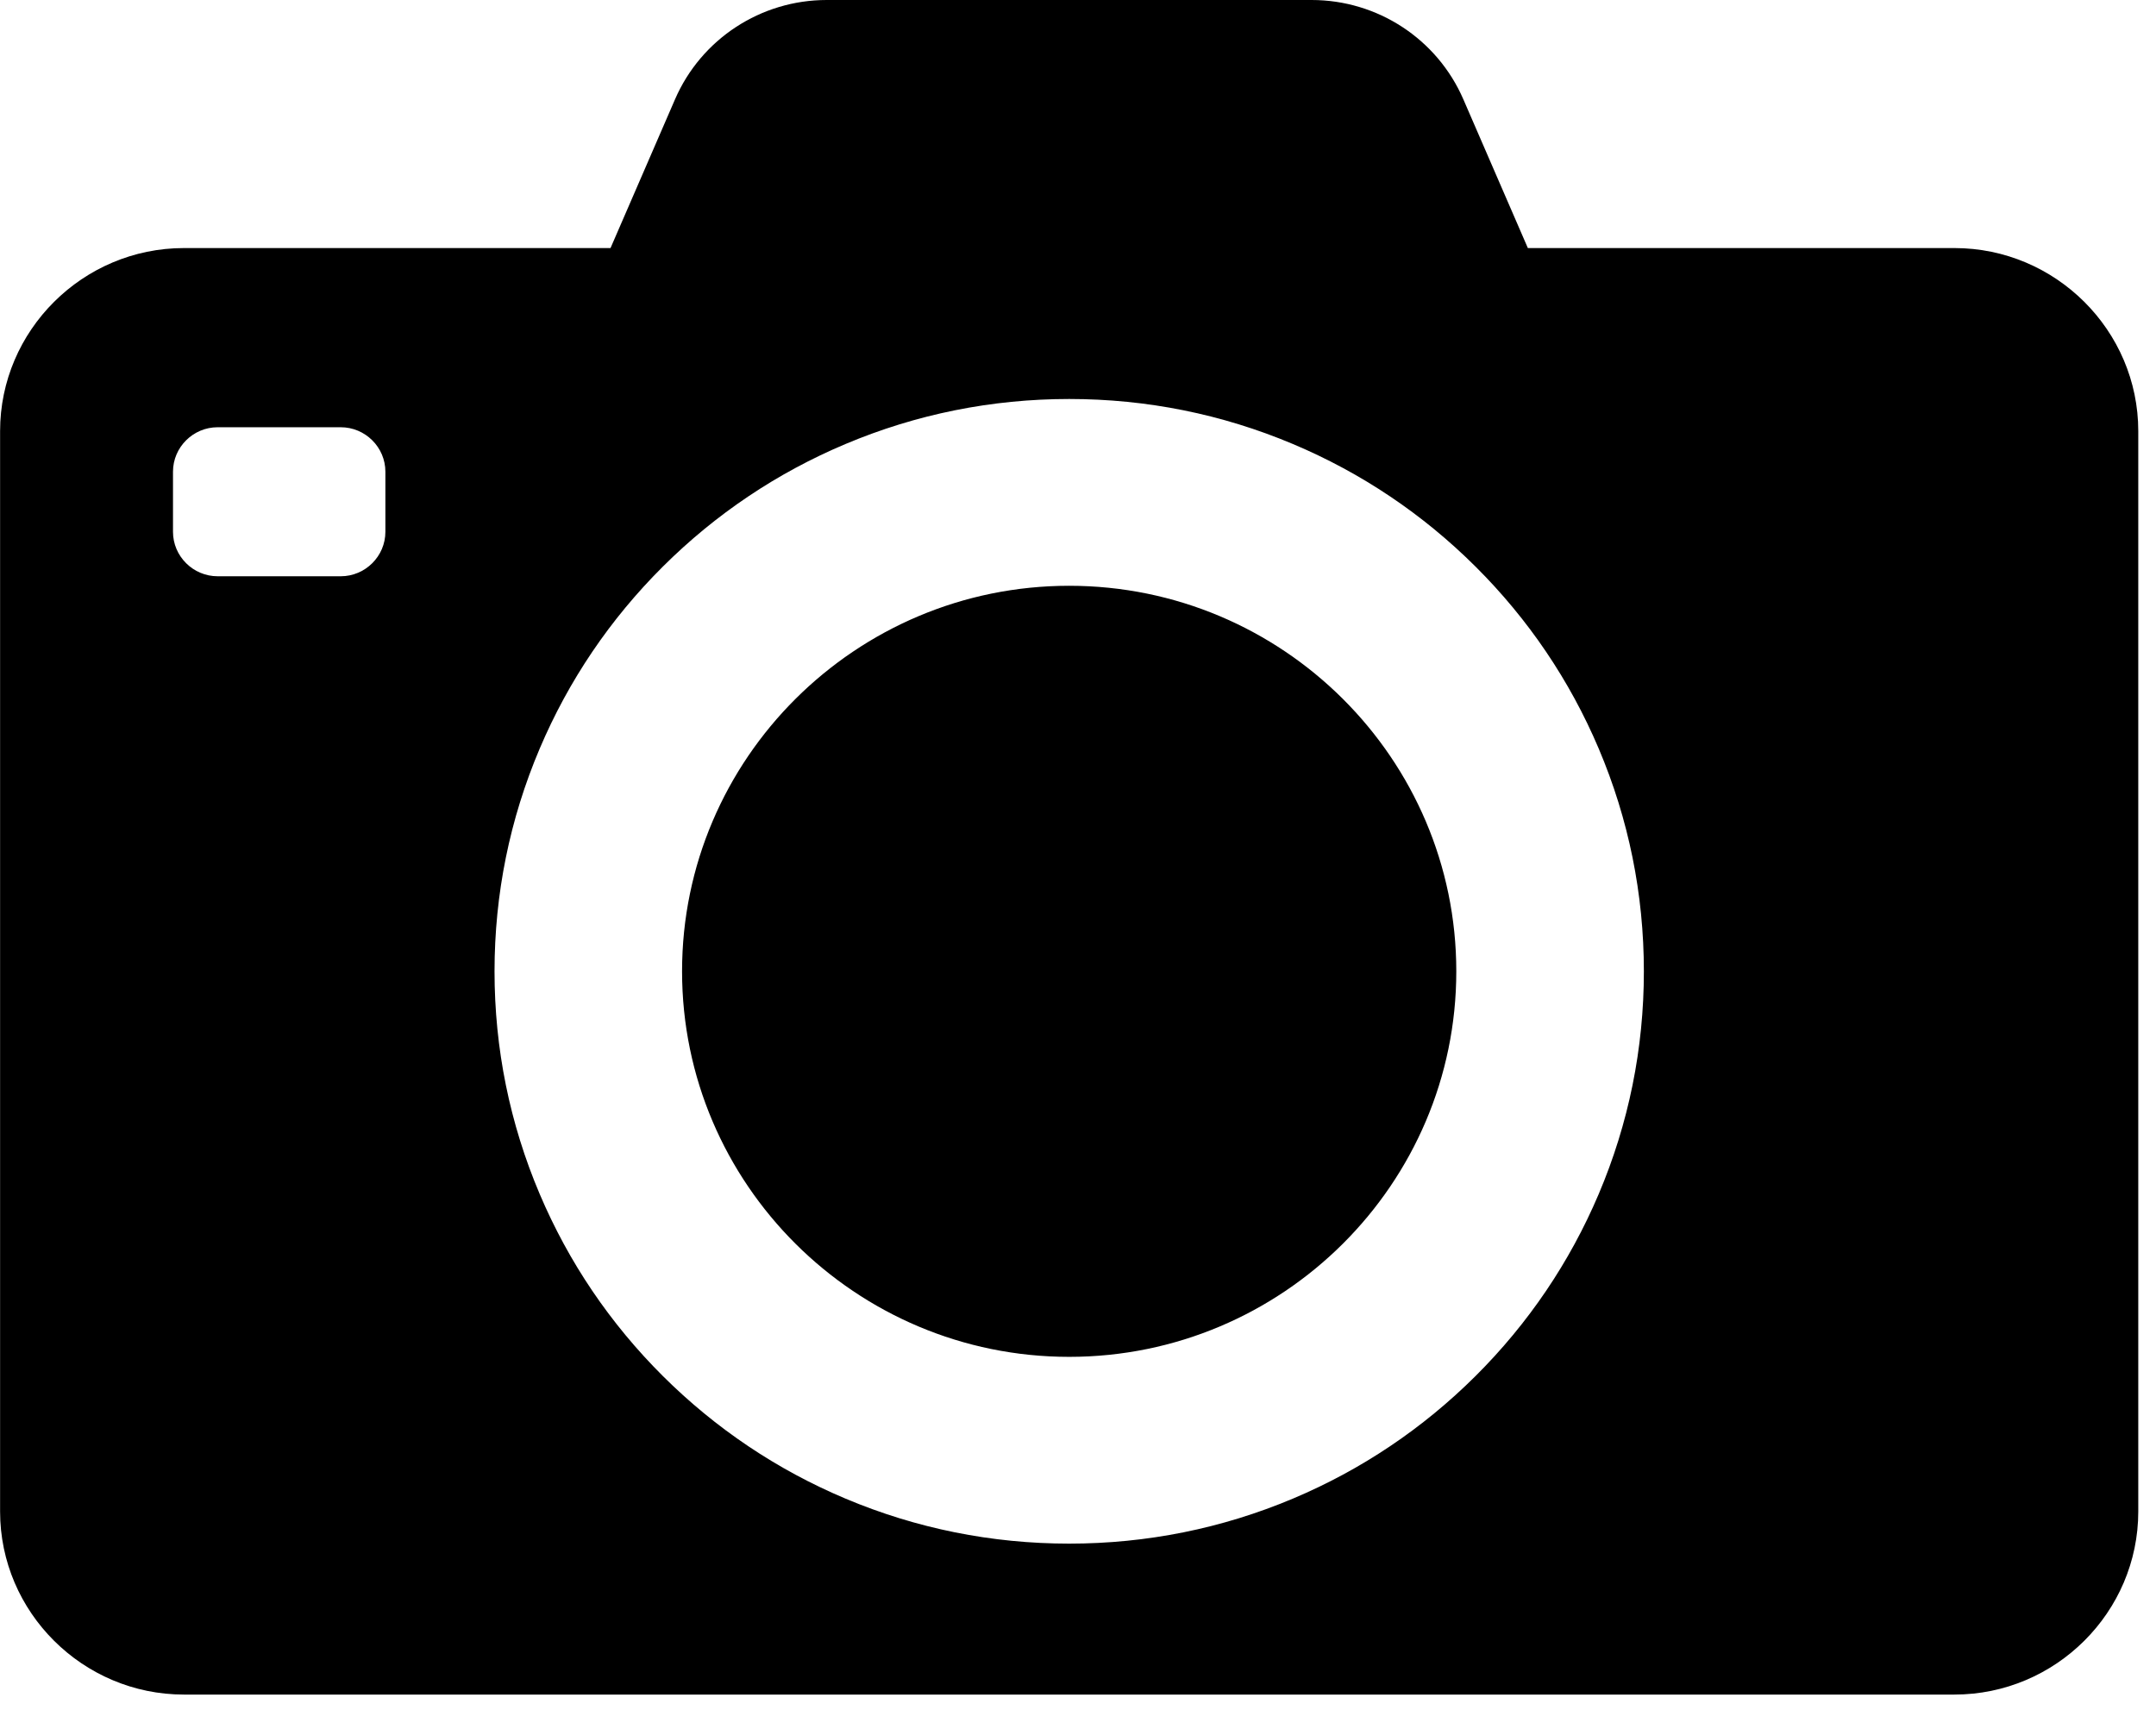 <svg width="121" height="96" viewBox="0 0 121 96" fill="currentColor" xmlns="http://www.w3.org/2000/svg">
<g style="mix-blend-mode:multiply">
<path d="M81.731 54.517C81.731 66.449 71.985 76.156 60.005 76.156C48.025 76.156 38.279 66.449 38.279 54.517C38.279 42.585 48.025 32.878 60.005 32.878C71.985 32.878 81.731 42.585 81.731 54.517ZM120.005 24.197V84.837C120.005 90.487 115.363 95.111 109.689 95.111H10.322C4.648 95.111 0.005 90.488 0.005 84.837V24.197C0.005 18.547 4.647 13.923 10.322 13.923H34.264L37.884 5.575C39.35 2.191 42.696 0 46.396 0H73.613C77.314 0 80.66 2.191 82.127 5.575L85.747 13.923H109.69C115.363 13.923 120.005 18.546 120.005 24.197H120.005ZM21.629 26.476C21.629 25.103 20.501 23.98 19.123 23.98H12.215C10.837 23.98 9.709 25.103 9.709 26.476V29.848C9.709 31.221 10.837 32.344 12.215 32.344H19.123C20.501 32.344 21.629 31.221 21.629 29.848V26.476ZM92.258 54.517C92.258 50.183 91.404 45.975 89.722 42.012C88.097 38.186 85.772 34.751 82.812 31.803C79.851 28.855 76.403 26.539 72.561 24.921C68.582 23.244 64.358 22.394 60.006 22.394C55.654 22.394 51.43 23.245 47.451 24.921C43.609 26.539 40.161 28.855 37.2 31.803C34.24 34.751 31.916 38.186 30.291 42.012C28.607 45.976 27.754 50.183 27.754 54.517C27.754 58.851 28.608 63.059 30.291 67.022C31.916 70.848 34.24 74.282 37.2 77.231C40.161 80.179 43.609 82.495 47.451 84.113C51.43 85.79 55.654 86.639 60.006 86.639C64.358 86.639 68.582 85.789 72.561 84.113C76.403 82.495 79.851 80.179 82.812 77.231C85.772 74.282 88.097 70.848 89.722 67.022C91.405 63.058 92.258 58.851 92.258 54.517Z" fill="currentColor"/>
</g>
</svg>
